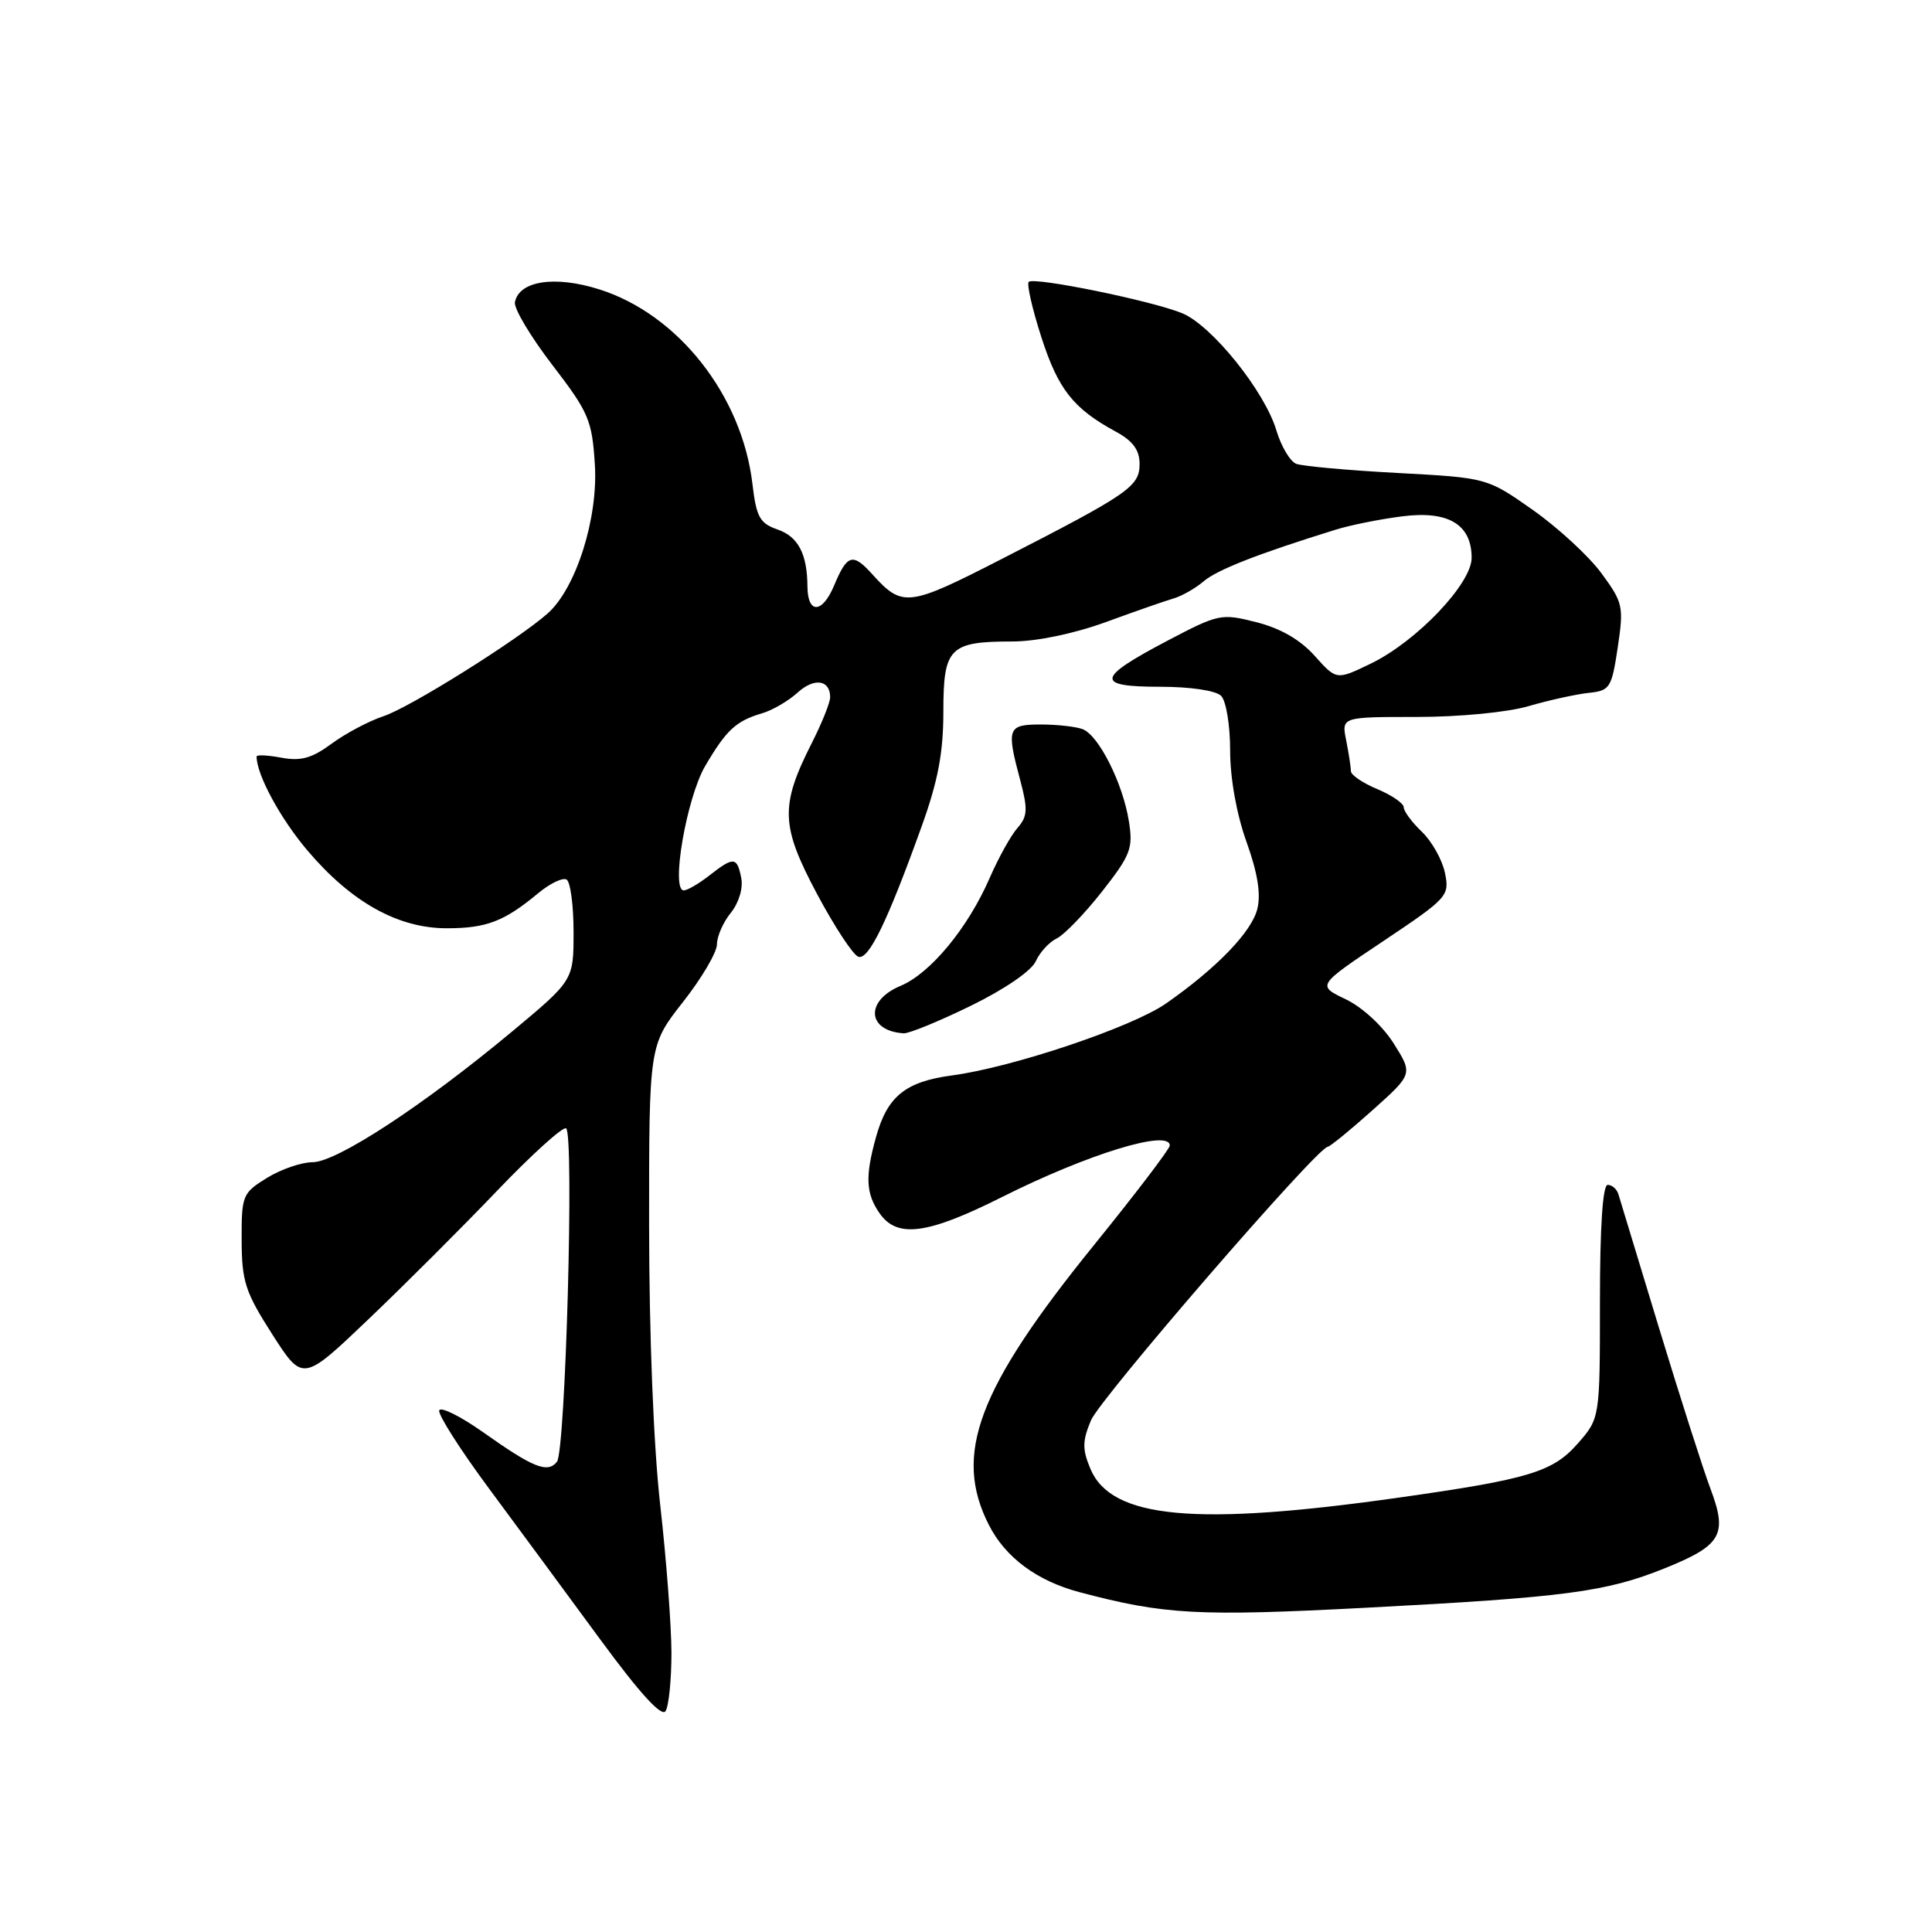<?xml version="1.0" encoding="UTF-8" standalone="no"?>
<!DOCTYPE svg PUBLIC "-//W3C//DTD SVG 1.1//EN" "http://www.w3.org/Graphics/SVG/1.1/DTD/svg11.dtd" >
<svg xmlns="http://www.w3.org/2000/svg" xmlns:xlink="http://www.w3.org/1999/xlink" version="1.1" viewBox="0 0 256 256">
 <g >
 <path fill="currentColor"
d=" M 88.97 219.00 C 88.96 215.43 88.30 206.65 87.49 199.50 C 86.60 191.65 86.02 176.99 86.01 162.50 C 86.00 138.50 86.00 138.50 90.50 132.77 C 92.98 129.62 95.00 126.18 95.00 125.13 C 95.00 124.08 95.82 122.20 96.83 120.96 C 97.90 119.64 98.48 117.71 98.22 116.35 C 97.67 113.52 97.22 113.48 94.00 116.00 C 92.62 117.08 91.10 117.97 90.61 117.98 C 88.85 118.02 90.97 105.73 93.44 101.50 C 96.25 96.71 97.53 95.53 101.00 94.51 C 102.38 94.10 104.48 92.87 105.68 91.78 C 107.88 89.77 110.00 90.06 110.00 92.39 C 110.00 93.09 108.90 95.83 107.56 98.47 C 103.35 106.79 103.45 109.42 108.26 118.45 C 110.59 122.82 113.06 126.57 113.75 126.78 C 115.12 127.20 117.60 122.08 122.12 109.51 C 124.29 103.49 125.00 99.73 125.00 94.29 C 125.00 85.81 125.79 85.00 134.18 85.00 C 137.38 84.99 142.29 83.97 146.50 82.44 C 150.35 81.03 154.40 79.62 155.50 79.30 C 156.60 78.98 158.40 77.96 159.50 77.02 C 161.29 75.49 166.77 73.35 177.00 70.18 C 178.93 69.58 182.87 68.79 185.78 68.42 C 191.90 67.63 195.00 69.48 195.00 73.92 C 195.00 77.34 187.70 85.00 181.64 87.93 C 177.09 90.13 177.09 90.13 174.21 86.91 C 172.30 84.77 169.68 83.26 166.50 82.45 C 161.81 81.26 161.48 81.33 154.65 84.92 C 145.25 89.86 145.07 91.00 153.72 91.00 C 157.74 91.00 161.10 91.50 161.80 92.20 C 162.47 92.87 163.00 96.08 163.00 99.45 C 163.00 103.13 163.85 107.87 165.16 111.53 C 166.64 115.65 167.10 118.48 166.60 120.45 C 165.84 123.50 161.17 128.32 154.50 132.97 C 149.97 136.12 134.18 141.43 126.14 142.50 C 119.96 143.33 117.57 145.27 116.07 150.69 C 114.62 155.90 114.73 158.17 116.56 160.78 C 118.89 164.11 122.90 163.57 132.78 158.61 C 144.13 152.91 155.00 149.58 155.00 151.79 C 155.00 152.23 150.46 158.19 144.91 165.04 C 129.53 184.04 126.27 192.73 131.04 202.08 C 133.23 206.38 137.40 209.47 143.00 210.96 C 154.30 213.96 158.72 214.20 181.08 213.03 C 207.43 211.65 212.78 210.94 220.53 207.83 C 228.13 204.77 228.94 203.36 226.65 197.28 C 225.66 194.65 222.60 185.07 219.84 176.00 C 217.09 166.93 214.66 158.94 214.45 158.25 C 214.24 157.56 213.60 157.00 213.03 157.00 C 212.37 157.00 212.00 162.51 212.00 172.47 C 212.00 187.93 212.00 187.93 209.04 191.30 C 205.76 195.03 202.58 196.00 185.50 198.42 C 158.43 202.27 147.27 201.24 144.49 194.64 C 143.40 192.04 143.41 190.96 144.55 188.22 C 145.78 185.27 174.51 152.06 175.92 151.96 C 176.24 151.93 178.91 149.75 181.86 147.11 C 187.22 142.31 187.22 142.31 184.67 138.26 C 183.20 135.93 180.50 133.45 178.30 132.40 C 174.50 130.58 174.50 130.58 183.31 124.69 C 191.86 118.97 192.09 118.70 191.46 115.65 C 191.10 113.92 189.72 111.47 188.40 110.21 C 187.08 108.95 186.00 107.49 186.00 106.97 C 186.00 106.45 184.43 105.37 182.50 104.56 C 180.57 103.76 179.00 102.69 179.00 102.18 C 179.00 101.67 178.72 99.84 178.38 98.12 C 177.75 95.00 177.75 95.00 187.69 95.00 C 193.38 95.00 199.75 94.39 202.57 93.56 C 205.28 92.77 208.85 91.99 210.50 91.81 C 213.33 91.52 213.55 91.17 214.36 85.78 C 215.17 80.35 215.06 79.85 212.20 75.96 C 210.54 73.70 206.45 69.93 203.12 67.58 C 197.05 63.31 197.05 63.31 185.15 62.67 C 178.60 62.32 172.58 61.77 171.76 61.46 C 170.95 61.15 169.76 59.15 169.12 57.01 C 167.57 51.83 160.58 43.14 156.66 41.51 C 152.66 39.86 137.01 36.66 136.31 37.35 C 136.03 37.64 136.78 40.94 137.99 44.69 C 140.22 51.60 142.22 54.14 147.86 57.20 C 150.12 58.43 151.00 59.63 151.00 61.47 C 151.00 64.47 149.63 65.41 132.75 74.06 C 120.31 80.43 119.59 80.52 115.58 76.09 C 112.99 73.22 112.26 73.44 110.53 77.57 C 108.96 81.33 107.01 81.40 106.99 77.69 C 106.96 73.40 105.76 71.11 103.05 70.17 C 100.67 69.34 100.22 68.53 99.70 64.11 C 98.31 52.38 89.84 41.63 79.40 38.34 C 73.52 36.48 68.78 37.21 68.23 40.04 C 68.07 40.86 70.30 44.60 73.18 48.35 C 78.01 54.64 78.45 55.66 78.82 61.54 C 79.28 68.66 76.32 77.98 72.55 81.30 C 68.55 84.83 54.30 93.75 50.84 94.89 C 48.90 95.53 45.81 97.17 43.96 98.53 C 41.33 100.47 39.87 100.88 37.30 100.40 C 35.48 100.06 34.00 99.99 34.00 100.24 C 34.00 102.65 37.14 108.46 40.76 112.72 C 46.56 119.55 52.74 123.00 59.19 123.00 C 64.46 123.00 66.83 122.09 71.33 118.34 C 72.89 117.05 74.58 116.24 75.08 116.55 C 75.59 116.86 76.00 119.99 76.00 123.51 C 76.00 129.90 76.00 129.90 67.75 136.77 C 56.07 146.49 44.60 154.00 41.41 154.00 C 39.94 154.00 37.22 154.94 35.37 156.08 C 32.13 158.08 32.00 158.40 32.02 164.33 C 32.04 169.81 32.49 171.20 36.08 176.81 C 40.12 183.11 40.12 183.11 48.82 174.81 C 53.61 170.24 61.29 162.57 65.88 157.77 C 70.48 152.96 74.59 149.25 75.01 149.51 C 76.10 150.18 74.94 192.25 73.80 193.69 C 72.56 195.25 70.66 194.49 64.02 189.78 C 61.00 187.65 58.38 186.35 58.20 186.89 C 58.02 187.44 60.97 192.07 64.76 197.19 C 68.55 202.31 75.20 211.33 79.53 217.23 C 84.77 224.37 87.67 227.55 88.19 226.73 C 88.62 226.05 88.97 222.57 88.97 219.00 Z  M 128.62 133.28 C 133.07 131.11 136.66 128.66 137.24 127.38 C 137.78 126.18 139.03 124.82 140.02 124.35 C 141.00 123.88 143.70 121.09 146.02 118.14 C 149.83 113.28 150.16 112.41 149.58 108.80 C 148.78 103.79 145.59 97.44 143.46 96.62 C 142.57 96.28 140.07 96.00 137.92 96.00 C 133.50 96.00 133.33 96.46 135.20 103.44 C 136.21 107.24 136.16 108.18 134.82 109.71 C 133.95 110.69 132.30 113.67 131.14 116.33 C 128.26 122.96 123.28 128.99 119.31 130.64 C 114.60 132.61 114.88 136.61 119.75 136.92 C 120.43 136.96 124.43 135.33 128.62 133.28 Z "/>
</g>
</svg>